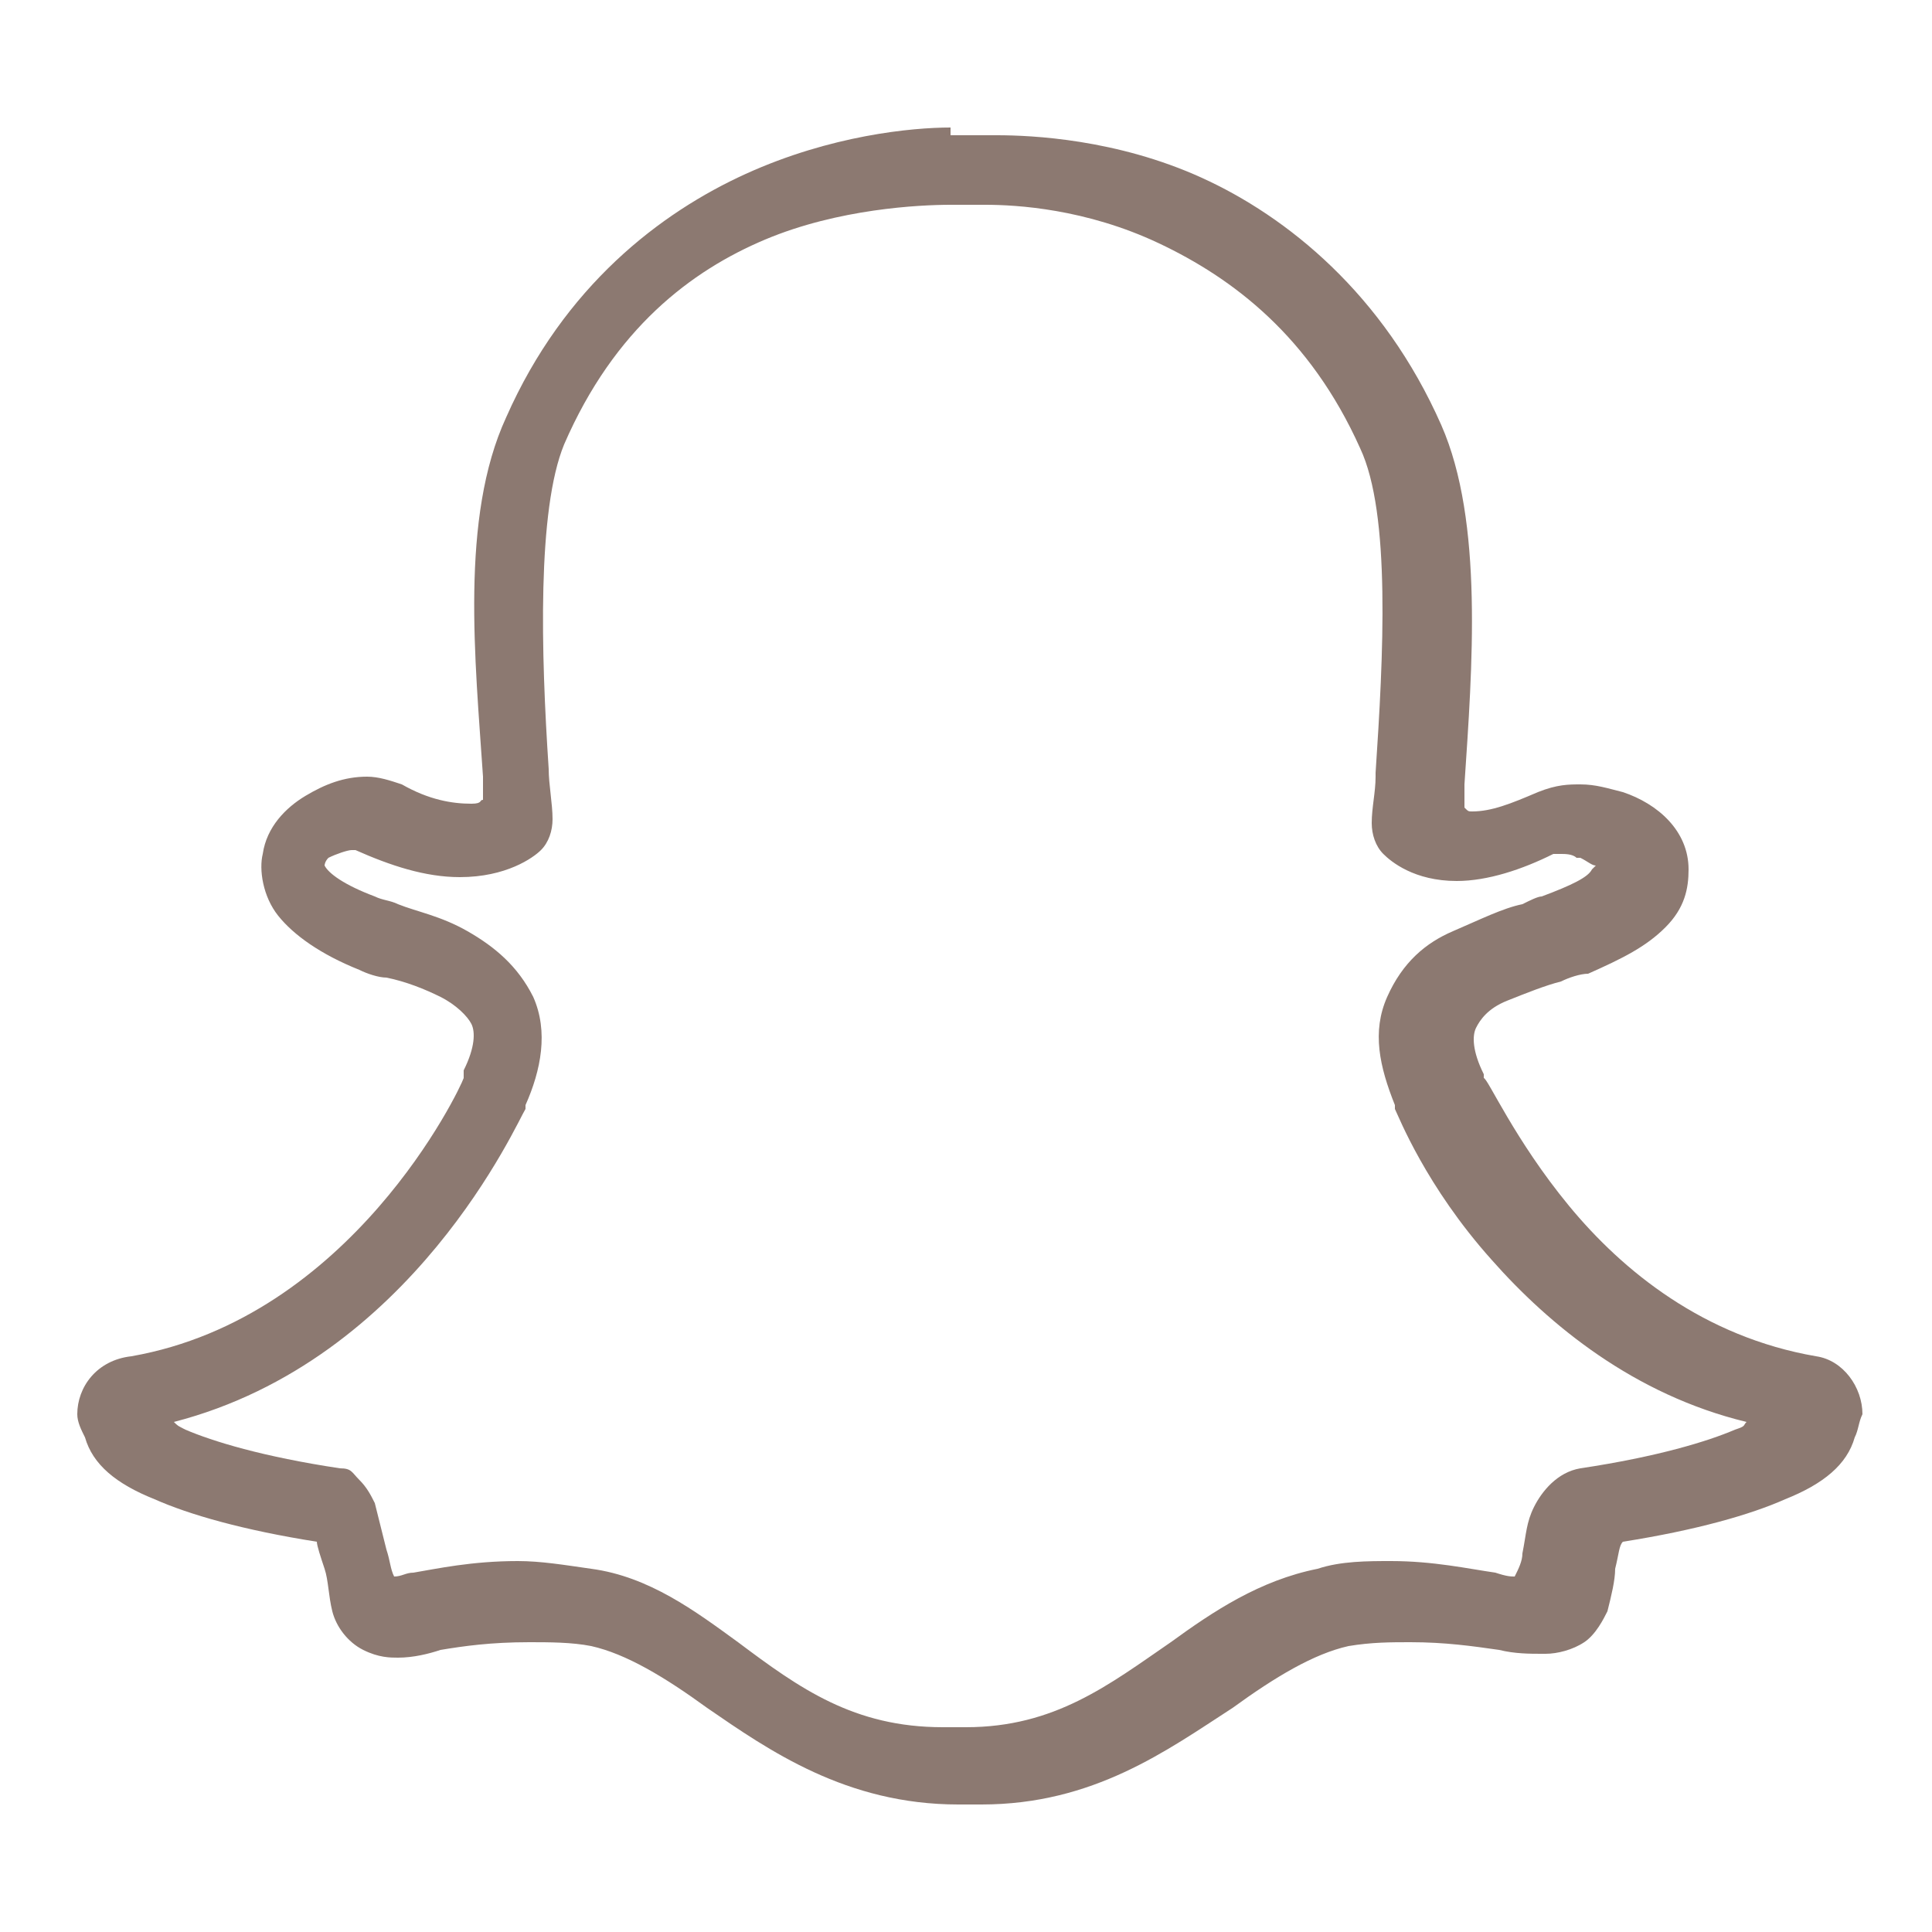 <?xml version="1.0" encoding="utf-8"?>
<!-- Generator: Adobe Illustrator 22.1.0, SVG Export Plug-In . SVG Version: 6.00 Build 0)  -->
<svg version="1.1" id="Calque_1" xmlns="http://www.w3.org/2000/svg" xmlns:xlink="http://www.w3.org/1999/xlink" x="0px" y="0px"
	 viewBox="0 0 50 50" style="enable-background:new 0 0 50 50;" xml:space="preserve">
<style type="text/css">
	.st0{fill:#8C7971;}
</style>
<g id="surface1">
	<path class="st0" d="M24.6,3.3c-1,0-3.1,0.2-5.3,1.2s-4.7,2.9-6.2,6.3c-1.2,2.6-0.8,6.3-0.6,9.3c0,0.2,0,0.4,0,0.6
		c-0.1,0,0,0.1-0.3,0.1c-0.5,0-1.1-0.1-1.8-0.5c-0.3-0.1-0.6-0.2-0.9-0.2c-0.6,0-1.1,0.2-1.6,0.5s-1,0.8-1.1,1.5
		c-0.1,0.4,0,1.1,0.4,1.6s1.1,1,2.1,1.4c0.2,0.1,0.5,0.2,0.7,0.2c0.5,0.1,1,0.3,1.4,0.5s0.7,0.5,0.8,0.7c0.1,0.2,0.1,0.6-0.2,1.2
		c0,0,0,0,0,0.1c0,0,0,0,0,0.1c-0.1,0.3-2.9,6.2-8.6,7.2C2.5,35.2,2,35.9,2,36.6c0,0.2,0.1,0.4,0.2,0.6C2.4,37.9,3,38.4,4,38.8
		c0.9,0.4,2.3,0.8,4.2,1.1c0,0.1,0.1,0.4,0.2,0.7c0,0,0,0,0,0c0.1,0.3,0.1,0.7,0.2,1.1c0.1,0.4,0.4,0.8,0.8,1s0.7,0.2,0.9,0.2
		c0.4,0,0.8-0.1,1.1-0.2c0.6-0.1,1.3-0.2,2.3-0.2c0.5,0,1.1,0,1.6,0.1c0.9,0.2,1.9,0.8,3,1.6c1.6,1.1,3.6,2.5,6.5,2.5
		c0.1,0,0.1,0,0.2,0c0.1,0,0.1,0,0.2,0c0.1,0,0.2,0,0.2,0c2.9,0,4.8-1.4,6.5-2.5c1.1-0.8,2.1-1.4,3-1.6c0.6-0.1,1.1-0.1,1.6-0.1
		c0.9,0,1.6,0.1,2.3,0.2c0.4,0.1,0.8,0.1,1.1,0.1h0.1c0.3,0,0.7-0.1,1-0.3s0.5-0.6,0.6-0.8c0.1-0.4,0.2-0.8,0.2-1.1
		c0.1-0.4,0.1-0.6,0.2-0.7c1.9-0.3,3.3-0.7,4.2-1.1c1-0.4,1.6-0.9,1.8-1.6c0.1-0.2,0.1-0.4,0.2-0.6c0-0.7-0.5-1.4-1.2-1.5
		c-2.9-0.5-5-2.2-6.4-3.9c-1.4-1.7-2.1-3.3-2.2-3.3c0,0,0,0,0,0c0,0,0,0,0-0.1c-0.3-0.6-0.3-1-0.2-1.2c0.1-0.2,0.3-0.5,0.8-0.7
		s1-0.4,1.4-0.5c0.2-0.1,0.5-0.2,0.7-0.2c0.9-0.4,1.5-0.7,2-1.2s0.6-1,0.6-1.5c0-1-0.8-1.7-1.7-2l0,0c0,0,0,0,0,0
		c-0.4-0.1-0.7-0.2-1.1-0.2c-0.3,0-0.6,0-1.1,0.2c-0.7,0.3-1.2,0.5-1.7,0.5c0,0,0,0,0,0s0,0,0,0c-0.1,0-0.1,0-0.2-0.1
		c0-0.2,0-0.3,0-0.5v-0.1c0.2-3,0.5-6.8-0.6-9.3c-1.5-3.4-4-5.4-6.2-6.4s-4.4-1.1-5.3-1.1h-0.1c0,0,0,0,0,0H24.6z M24.6,5.3h0.9
		c0.8,0,2.6,0.1,4.5,1s3.9,2.4,5.2,5.3c0.8,1.7,0.6,5.4,0.4,8.4v0.1c0,0.4-0.1,0.8-0.1,1.2c0,0.3,0.1,0.6,0.3,0.8
		c0.2,0.2,0.8,0.7,1.9,0.7c0,0,0,0,0,0s0,0,0,0c0.8,0,1.7-0.3,2.5-0.7c0,0,0.1,0,0.2,0c0.1,0,0.3,0,0.4,0.1c0,0,0,0,0,0
		c0,0,0,0,0.1,0c0.2,0.1,0.3,0.2,0.4,0.2c0,0,0,0,0,0c0,0,0,0-0.1,0.1c-0.1,0.2-0.5,0.4-1.3,0.7c-0.1,0-0.3,0.1-0.5,0.2
		c-0.5,0.1-1.1,0.4-1.8,0.7s-1.3,0.8-1.7,1.7c-0.4,0.9-0.2,1.8,0.2,2.8c0,0,0,0,0,0c0,0,0,0.1,0,0.1c0.1,0.2,0.8,2,2.5,3.9
		c1.5,1.7,3.7,3.5,6.6,4.2c-0.1,0.1,0,0.1-0.3,0.2c-0.7,0.3-2,0.7-4,1c-0.6,0.1-1,0.6-1.2,1s-0.2,0.7-0.3,1.2c0,0.2-0.1,0.4-0.2,0.6
		c-0.1,0-0.2,0-0.5-0.1c-0.7-0.1-1.6-0.3-2.7-0.3c-0.6,0-1.3,0-1.9,0.2c-1.5,0.3-2.7,1.1-3.8,1.9c-1.6,1.1-3,2.2-5.3,2.2
		c-0.1,0-0.2,0-0.3,0c0,0-0.1,0-0.1,0c0,0-0.1,0-0.2,0c-2.3,0-3.7-1-5.3-2.2c-1.1-0.8-2.3-1.7-3.8-1.9c-0.7-0.1-1.3-0.2-1.9-0.2
		c-1.2,0-2.1,0.2-2.7,0.3c-0.2,0-0.3,0.1-0.5,0.1c-0.1-0.2-0.1-0.4-0.2-0.7c-0.1-0.4-0.2-0.8-0.3-1.2c-0.1-0.2-0.2-0.4-0.4-0.6
		S9.1,38,8.8,38c-2-0.3-3.3-0.7-4-1c-0.2-0.1-0.2-0.1-0.3-0.2c6.2-1.6,8.9-7.8,9.1-8.1c0,0,0,0,0-0.1c0,0,0,0,0,0
		c0.4-0.9,0.6-1.9,0.2-2.8c-0.4-0.8-1-1.3-1.7-1.7s-1.3-0.5-1.8-0.7c-0.2-0.1-0.4-0.1-0.6-0.2c-0.8-0.3-1.2-0.6-1.3-0.8
		c0,0,0-0.1,0.1-0.2c0.2-0.1,0.5-0.2,0.6-0.2c0.1,0,0.1,0,0.1,0c0.9,0.4,1.8,0.7,2.7,0.7c1.2,0,1.9-0.5,2.1-0.7
		c0.2-0.2,0.3-0.5,0.3-0.8c0-0.4-0.1-0.9-0.1-1.3c-0.2-3-0.3-6.7,0.4-8.4c1.3-3,3.3-4.5,5.2-5.3S23.8,5.3,24.6,5.3z"/>
</g>
</svg>
